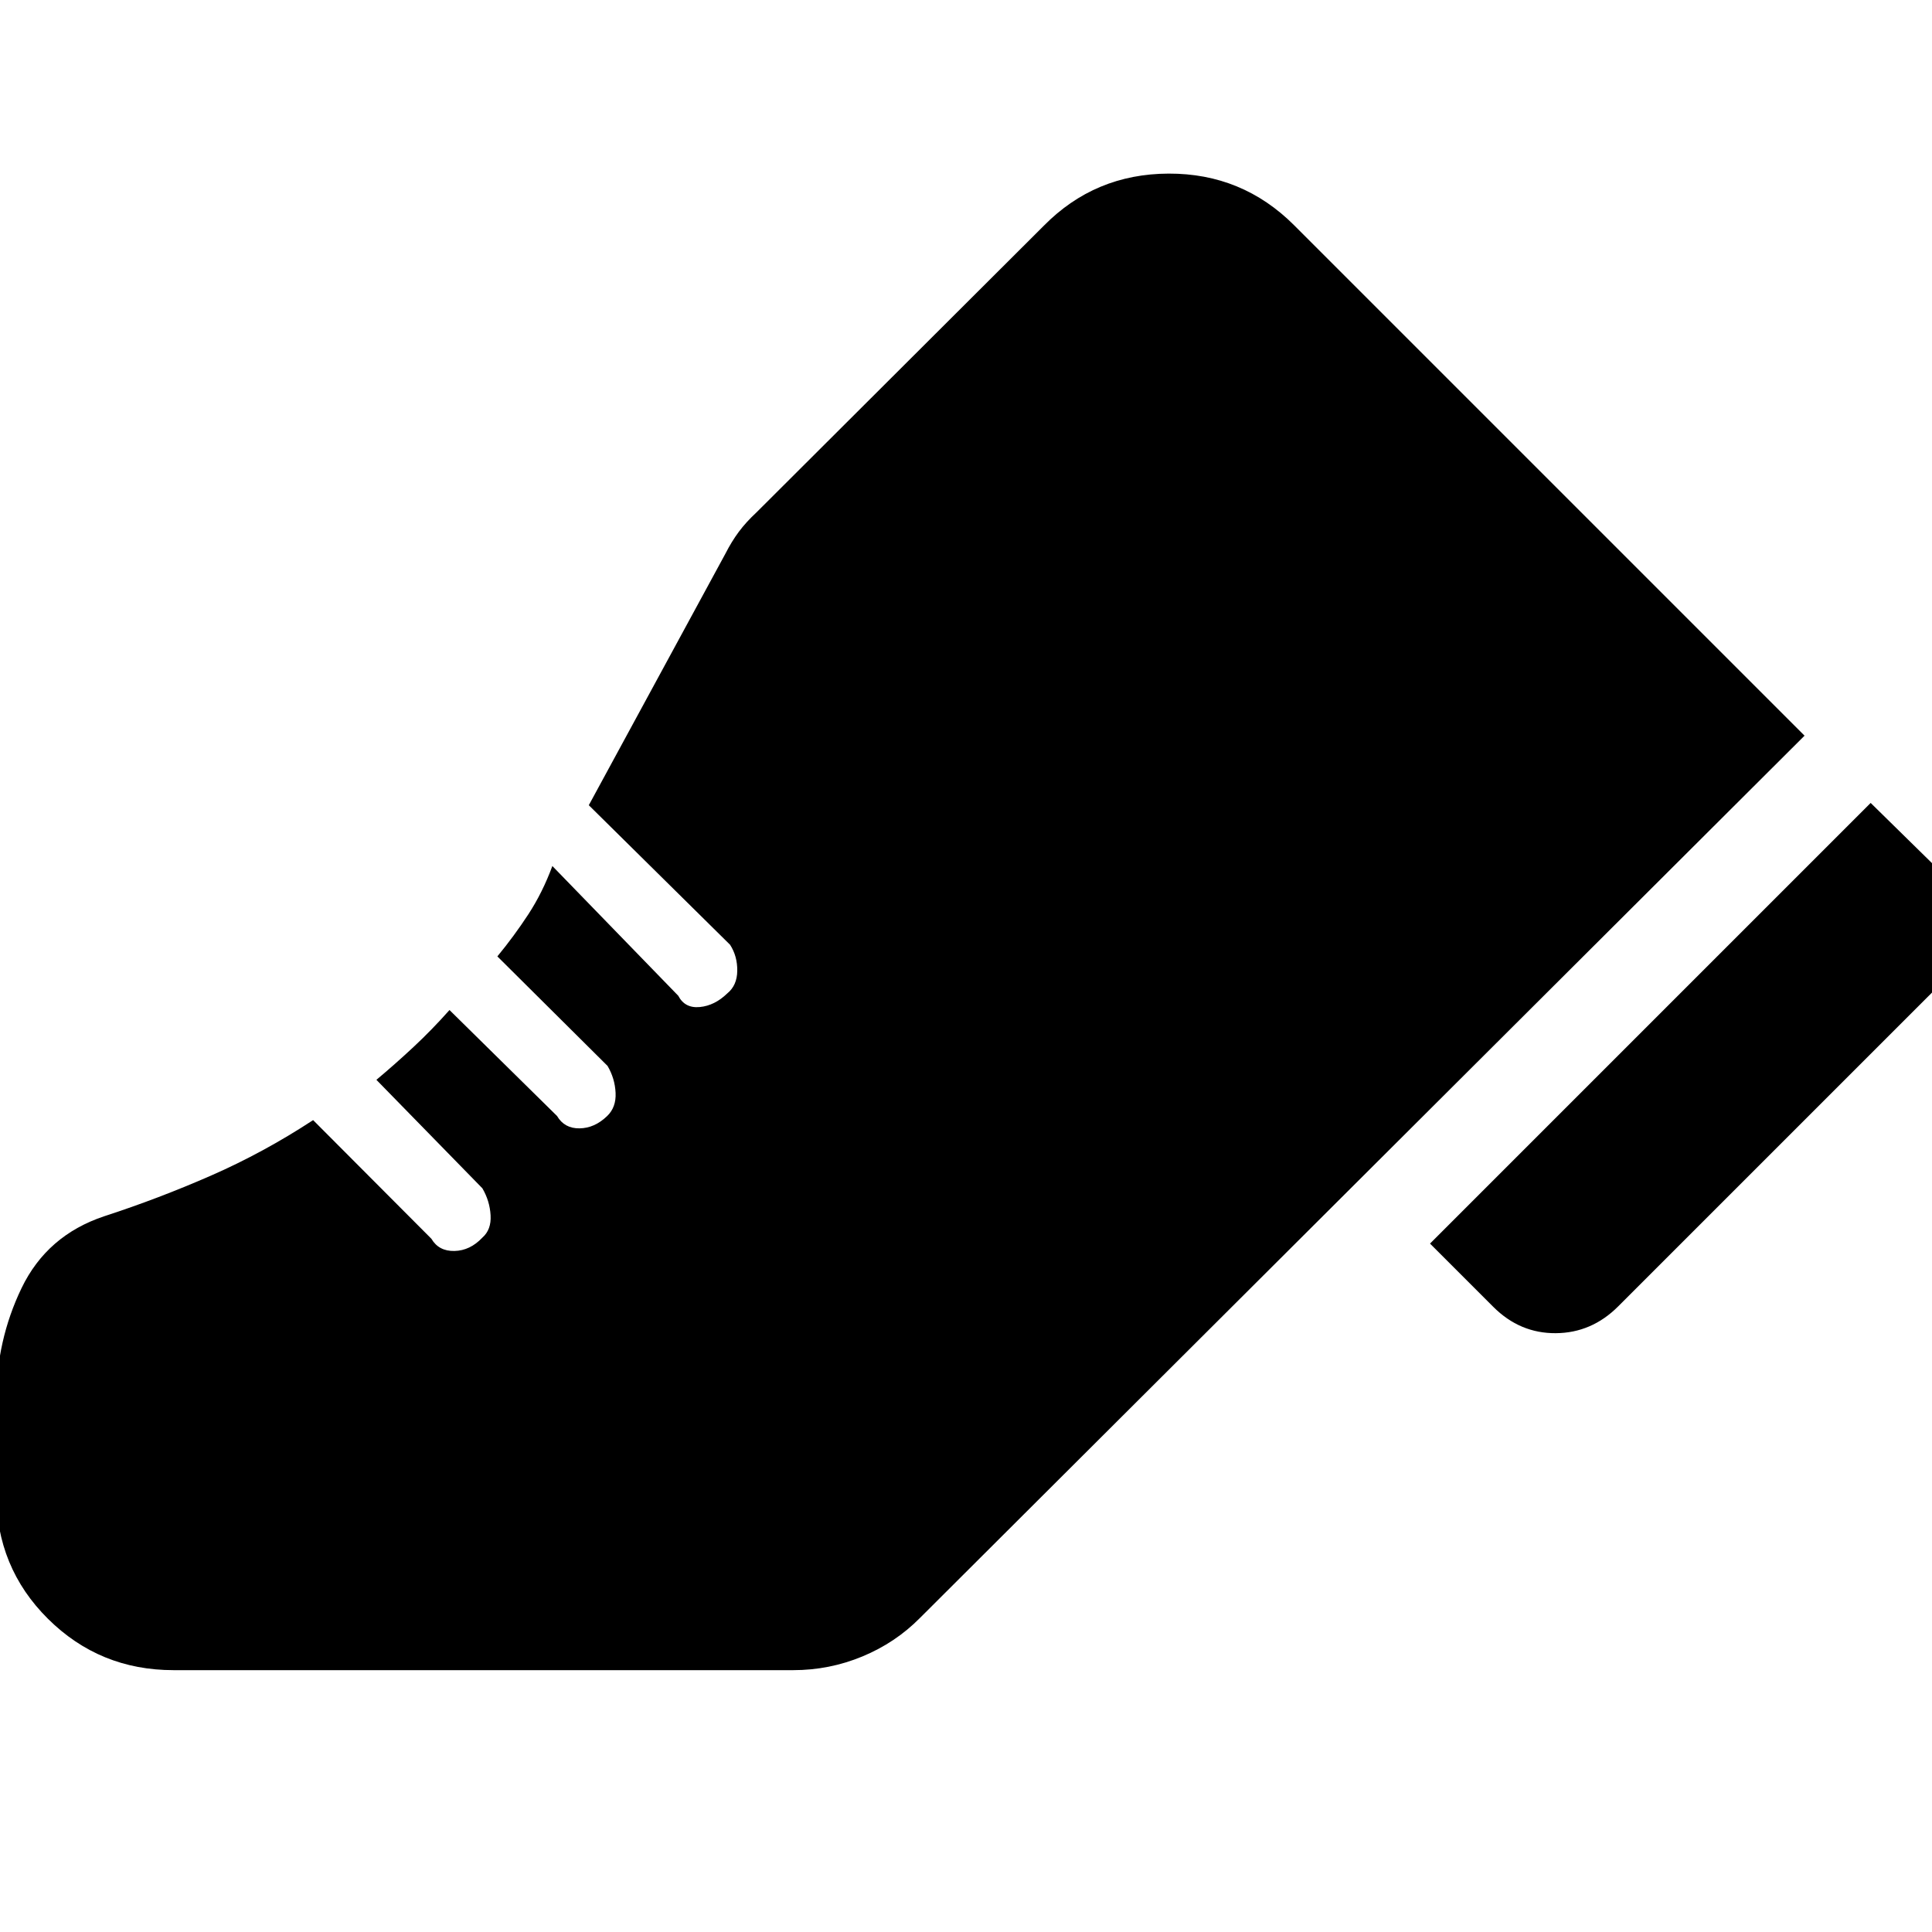 <svg xmlns="http://www.w3.org/2000/svg" height="40" viewBox="0 -960 960 960" width="40"><path d="m710.57-342.07 218.95-218.96 31.21 30.64q13.2 13.58 13.2 31.62 0 18.05-13.2 31.25L804.07-310.87q-13.2 13.21-31.03 13.32-17.84.12-31.04-13.09l-31.43-31.43ZM-1.9-263.59q0-30.21 12.64-56.41 12.65-26.2 41.1-35.67 26.97-8.77 53.07-20.21 26.1-11.44 50.68-27.54l58.77 58.96q3.67 6.23 11.45 6.06 7.78-.17 13.87-6.63 4.52-3.96 4.09-11.12-.42-7.17-4.09-13.4l-52.65-53.89q9.33-7.81 18.49-16.36 9.16-8.55 17.83-18.32l53.45 52.66q3.66 6.23 11.16 6.13 7.5-.09 13.74-6.13 4.52-4.34 4.18-11.5-.33-7.17-4-13.4l-54.74-54.41q8.32-10.1 15.4-20.93 7.07-10.84 11.92-23.98l62.55 64.45q3.29 6.33 10.7 5.62 7.41-.71 13.64-6.75 4.9-3.96 4.99-11.24.09-7.28-3.57-12.95l-70.2-69.35 67.85-124.93q3.09-6.08 6.7-10.94 3.62-4.85 8.75-9.61l142.8-142.46q25.4-25.78 62-25.9 36.59-.12 62.38 25.67l253.62 253.62-439.5 438.35q-12.2 12.35-28.63 19.17-16.44 6.82-34.44 6.82H86.25q-36.72 0-62.43-25.53Q-1.9-181.17-1.9-218.26v-45.33Z"/></svg>